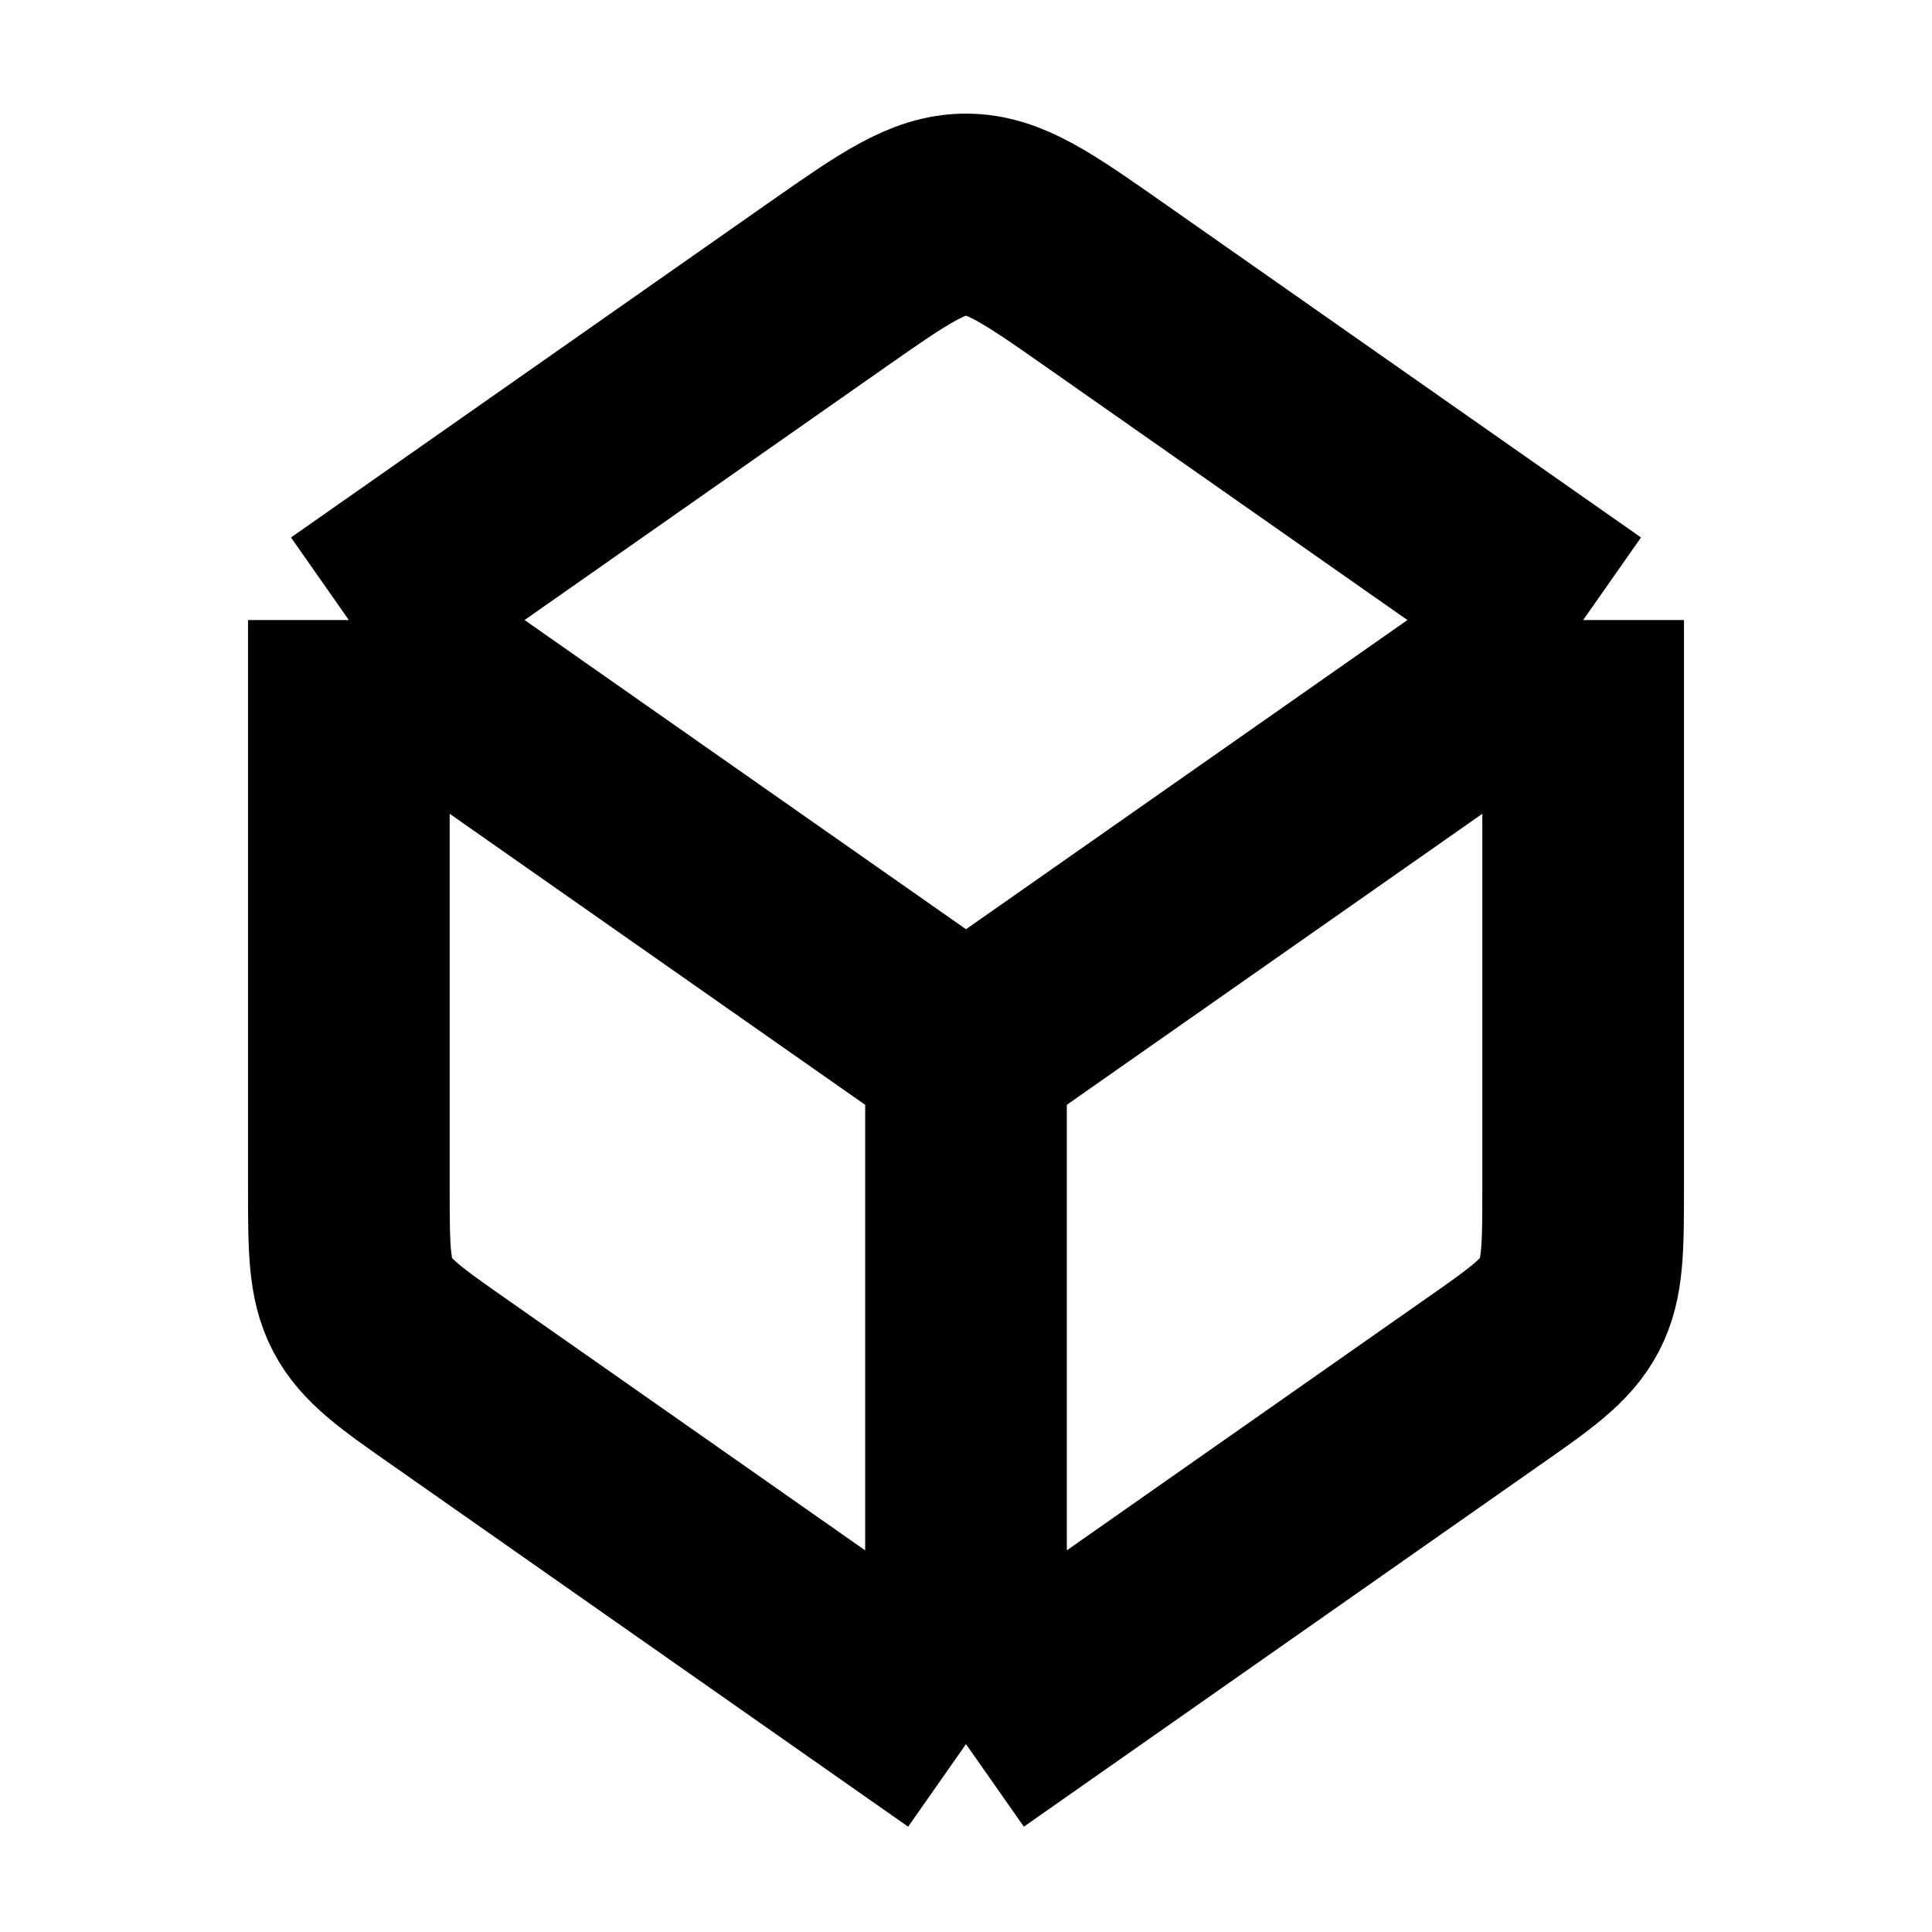     <svg width="16" height="16" viewBox="0 0 16 16" fill="none">
      <path
        d="M8 14.444V8.715M8 14.444L3.741 11.46C3.323 11.168 3.115 11.022 3.002 10.805C2.889 10.588 2.889 10.332 2.889 9.822V5.135M8 14.444L12.258 11.46C12.676 11.168 12.885 11.022 12.998 10.805C13.111 10.588 13.111 10.332 13.111 9.822V5.135M8 8.715L2.889 5.135M8 8.715L13.111 5.135M2.889 5.135L6.852 2.358C7.407 1.97 7.684 1.776 8 1.776C8.315 1.776 8.593 1.97 9.147 2.358L13.111 5.135"
        stroke="currentColor"
        stroke-width="1.67"
        fill="none"
      />
    </svg>